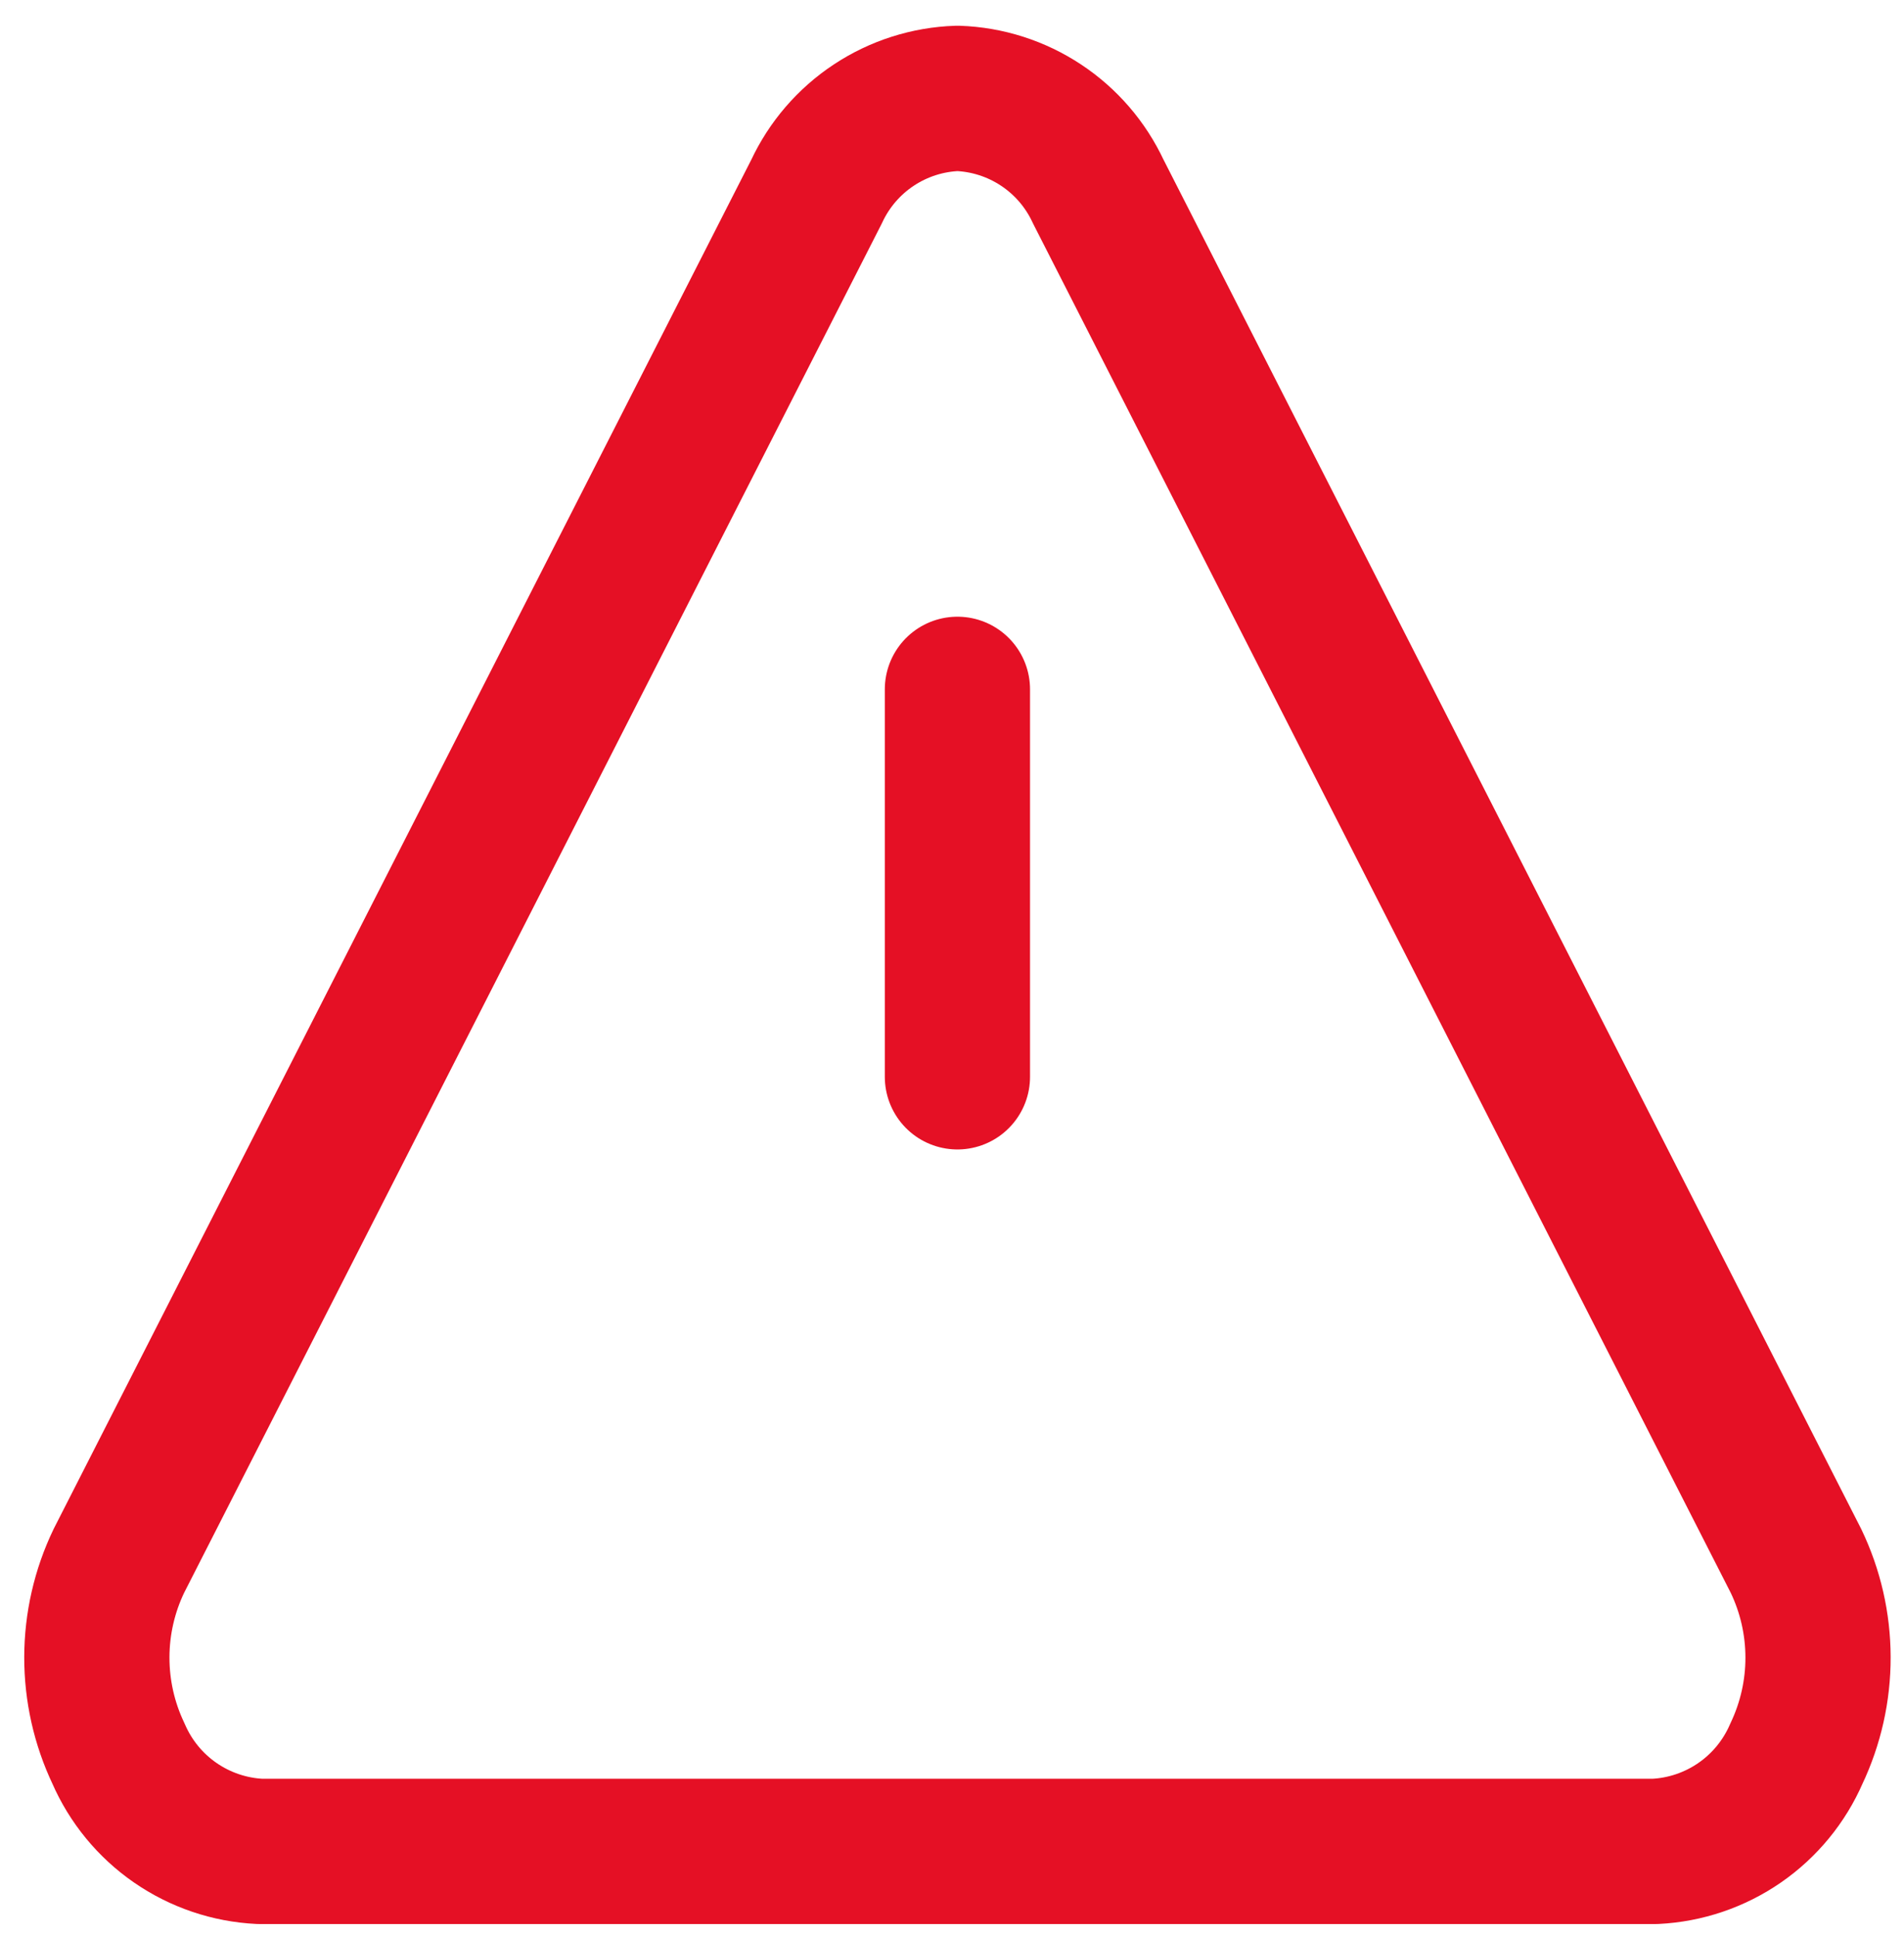 <svg width="59" height="60" viewBox="0 0 59 60" fill="none" xmlns="http://www.w3.org/2000/svg">
<path d="M25.303 5.934L3.684 48.342C3.236 49.273 3.003 50.292 3.001 51.325C2.999 52.359 3.228 53.379 3.672 54.312C4.047 55.175 4.655 55.916 5.429 56.451C6.203 56.986 7.111 57.294 8.051 57.34H51.287C52.227 57.294 53.135 56.986 53.909 56.451C54.683 55.916 55.291 55.175 55.666 54.312C56.109 53.379 56.339 52.358 56.336 51.325C56.334 50.292 56.1 49.273 55.652 48.342L34.033 5.934C33.643 5.097 33.03 4.384 32.26 3.875C31.49 3.365 30.595 3.079 29.672 3.047C28.748 3.077 27.851 3.363 27.079 3.873C26.308 4.382 25.693 5.096 25.303 5.934Z" stroke="#E51025" stroke-width="4.5" stroke-linecap="round" stroke-linejoin="round"/>
<path d="M29.668 21.35V33.35" stroke="#E51025" stroke-width="4.5" stroke-linecap="round" stroke-linejoin="round"/>
</svg>

